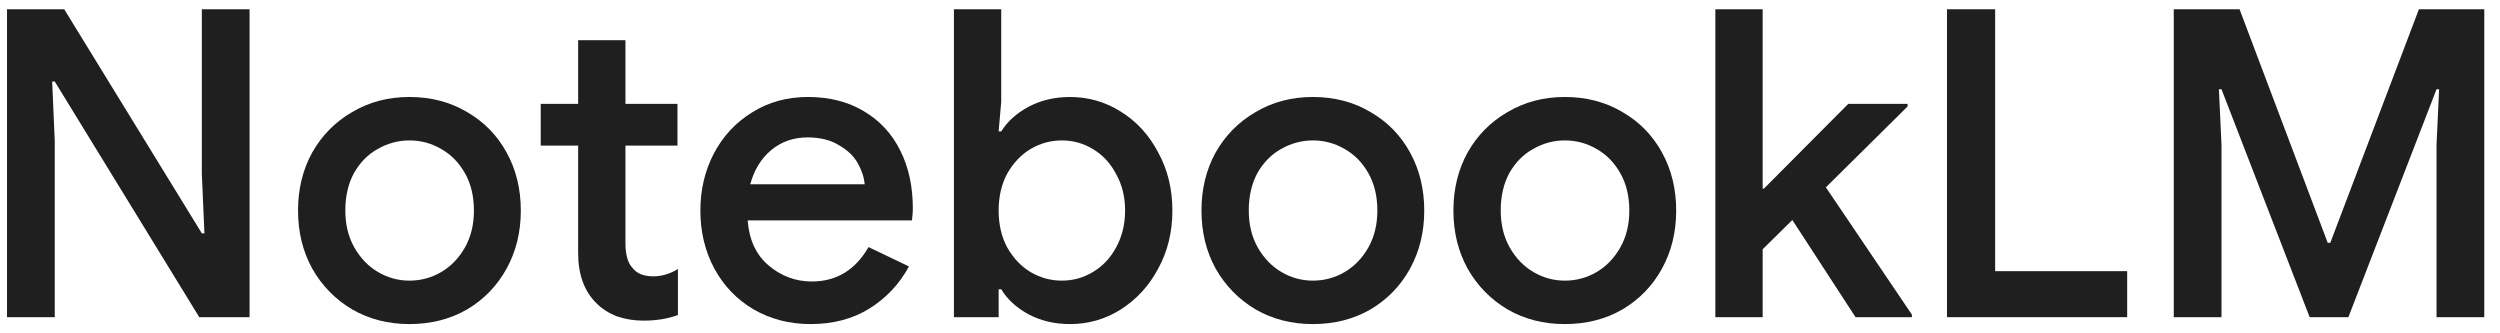 <svg width="135" height="18" viewBox="0 0 135 18" fill="none" xmlns="http://www.w3.org/2000/svg">
<path d="M117.383 0.5H120.936L125.697 13.111H125.836L130.621 0.5H134.151V17.128H131.573V7.816L131.712 4.82H131.573L126.812 17.128H124.722L119.961 4.82H119.821L119.961 7.816V17.128H117.383V0.5Z" fill="#1F1F1F"/>
<path d="M105.137 0.5H107.738V14.643H114.868V17.128H105.137V0.5Z" fill="#1F1F1F"/>
<path d="M92.629 0.5H95.184V10.184H95.253L99.805 5.609H103.01V5.749L98.597 10.115L103.242 16.989V17.128H100.2L96.786 11.88L95.184 13.459V17.128H92.629V0.5Z" fill="#1F1F1F"/>
<path d="M84.499 17.5C83.354 17.5 82.324 17.236 81.411 16.71C80.497 16.168 79.777 15.433 79.251 14.504C78.74 13.575 78.484 12.53 78.484 11.368C78.484 10.207 78.74 9.162 79.251 8.233C79.777 7.304 80.497 6.577 81.411 6.05C82.324 5.508 83.354 5.237 84.499 5.237C85.661 5.237 86.698 5.508 87.611 6.05C88.525 6.577 89.237 7.304 89.748 8.233C90.259 9.162 90.514 10.207 90.514 11.368C90.514 12.53 90.259 13.575 89.748 14.504C89.237 15.433 88.525 16.168 87.611 16.71C86.698 17.236 85.661 17.5 84.499 17.5ZM84.499 15.154C85.119 15.154 85.692 14.999 86.218 14.69C86.744 14.38 87.17 13.939 87.495 13.366C87.82 12.793 87.983 12.127 87.983 11.368C87.983 10.594 87.82 9.921 87.495 9.348C87.17 8.775 86.744 8.342 86.218 8.047C85.692 7.738 85.119 7.583 84.499 7.583C83.896 7.583 83.323 7.738 82.781 8.047C82.254 8.342 81.829 8.775 81.504 9.348C81.194 9.921 81.039 10.594 81.039 11.368C81.039 12.127 81.202 12.793 81.527 13.366C81.852 13.939 82.278 14.38 82.804 14.69C83.331 14.999 83.896 15.154 84.499 15.154Z" fill="#1F1F1F"/>
<path d="M70.894 17.5C69.748 17.5 68.719 17.236 67.805 16.71C66.892 16.168 66.172 15.433 65.645 14.504C65.134 13.575 64.879 12.53 64.879 11.368C64.879 10.207 65.134 9.162 65.645 8.233C66.172 7.304 66.892 6.577 67.805 6.05C68.719 5.508 69.748 5.237 70.894 5.237C72.055 5.237 73.093 5.508 74.006 6.05C74.919 6.577 75.632 7.304 76.143 8.233C76.653 9.162 76.909 10.207 76.909 11.368C76.909 12.53 76.653 13.575 76.143 14.504C75.632 15.433 74.919 16.168 74.006 16.71C73.093 17.236 72.055 17.5 70.894 17.5ZM70.894 15.154C71.513 15.154 72.086 14.999 72.612 14.69C73.139 14.38 73.565 13.939 73.89 13.366C74.215 12.793 74.377 12.127 74.377 11.368C74.377 10.594 74.215 9.921 73.89 9.348C73.565 8.775 73.139 8.342 72.612 8.047C72.086 7.738 71.513 7.583 70.894 7.583C70.29 7.583 69.717 7.738 69.175 8.047C68.649 8.342 68.223 8.775 67.898 9.348C67.588 9.921 67.434 10.594 67.434 11.368C67.434 12.127 67.596 12.793 67.921 13.366C68.246 13.939 68.672 14.38 69.199 14.69C69.725 14.999 70.29 15.154 70.894 15.154Z" fill="#1F1F1F"/>
<path d="M57.782 17.5C56.946 17.5 56.195 17.322 55.529 16.966C54.879 16.61 54.392 16.161 54.066 15.619H53.927V17.128H51.512V0.5H54.066V5.493L53.927 7.096H54.066C54.392 6.569 54.879 6.128 55.529 5.772C56.195 5.416 56.946 5.238 57.782 5.238C58.773 5.238 59.687 5.501 60.523 6.027C61.374 6.554 62.048 7.289 62.543 8.234C63.054 9.163 63.309 10.208 63.309 11.369C63.309 12.53 63.054 13.575 62.543 14.504C62.048 15.433 61.374 16.169 60.523 16.71C59.687 17.237 58.773 17.5 57.782 17.5ZM57.341 15.154C57.945 15.154 58.502 14.999 59.013 14.69C59.539 14.38 59.958 13.939 60.267 13.366C60.592 12.778 60.755 12.112 60.755 11.369C60.755 10.626 60.592 9.968 60.267 9.395C59.958 8.806 59.539 8.357 59.013 8.048C58.502 7.738 57.945 7.583 57.341 7.583C56.737 7.583 56.172 7.738 55.646 8.048C55.135 8.357 54.717 8.799 54.392 9.372C54.082 9.944 53.927 10.61 53.927 11.369C53.927 12.127 54.082 12.793 54.392 13.366C54.717 13.939 55.135 14.38 55.646 14.69C56.172 14.999 56.737 15.154 57.341 15.154Z" fill="#1F1F1F"/>
<path d="M43.766 17.5C42.635 17.5 41.614 17.236 40.7 16.71C39.802 16.184 39.098 15.456 38.587 14.527C38.076 13.582 37.82 12.53 37.82 11.368C37.82 10.254 38.06 9.232 38.54 8.303C39.036 7.358 39.725 6.615 40.607 6.073C41.49 5.516 42.496 5.237 43.626 5.237C44.788 5.237 45.794 5.493 46.645 6.004C47.513 6.515 48.17 7.227 48.62 8.14C49.069 9.038 49.293 10.076 49.293 11.252C49.293 11.392 49.285 11.531 49.27 11.67C49.254 11.81 49.246 11.887 49.246 11.903H40.375C40.452 12.955 40.832 13.768 41.513 14.341C42.194 14.914 42.968 15.2 43.835 15.2C45.167 15.2 46.189 14.581 46.901 13.342L49.084 14.388C48.573 15.332 47.861 16.091 46.947 16.663C46.049 17.221 44.989 17.5 43.766 17.5ZM46.692 9.952C46.661 9.58 46.537 9.201 46.32 8.814C46.104 8.427 45.763 8.102 45.298 7.838C44.849 7.56 44.284 7.42 43.603 7.42C42.844 7.42 42.186 7.653 41.629 8.117C41.087 8.582 40.716 9.193 40.514 9.952H46.692Z" fill="#1F1F1F"/>
<path d="M34.75 17.314C34.239 17.314 33.759 17.236 33.31 17.082C32.876 16.911 32.513 16.679 32.218 16.385C31.553 15.735 31.22 14.829 31.22 13.668V7.862H29.199V5.609H31.22V2.172H33.774V5.609H36.584V7.862H33.774V13.11C33.774 13.745 33.898 14.194 34.146 14.457C34.378 14.767 34.758 14.922 35.284 14.922C35.733 14.922 36.174 14.79 36.608 14.527V17.012C36.066 17.213 35.447 17.314 34.75 17.314Z" fill="#1F1F1F"/>
<path d="M22.109 17.5C20.963 17.5 19.933 17.236 19.02 16.71C18.107 16.168 17.387 15.433 16.86 14.504C16.349 13.575 16.094 12.53 16.094 11.368C16.094 10.207 16.349 9.162 16.86 8.233C17.387 7.304 18.107 6.577 19.02 6.05C19.933 5.508 20.963 5.237 22.109 5.237C23.27 5.237 24.307 5.508 25.221 6.05C26.134 6.577 26.846 7.304 27.357 8.233C27.868 9.162 28.124 10.207 28.124 11.368C28.124 12.53 27.868 13.575 27.357 14.504C26.846 15.433 26.134 16.168 25.221 16.71C24.307 17.236 23.27 17.5 22.109 17.5ZM22.109 15.154C22.728 15.154 23.301 14.999 23.827 14.69C24.354 14.38 24.779 13.939 25.105 13.366C25.43 12.793 25.592 12.127 25.592 11.368C25.592 10.594 25.43 9.921 25.105 9.348C24.779 8.775 24.354 8.342 23.827 8.047C23.301 7.738 22.728 7.583 22.109 7.583C21.505 7.583 20.932 7.738 20.39 8.047C19.864 8.342 19.438 8.775 19.113 9.348C18.803 9.921 18.648 10.594 18.648 11.368C18.648 12.127 18.811 12.793 19.136 13.366C19.461 13.939 19.887 14.38 20.413 14.69C20.94 14.999 21.505 15.154 22.109 15.154Z" fill="#1F1F1F"/>
<path d="M0.379 0.5H3.468L10.899 12.6H11.039L10.899 9.395V0.5H13.477V17.128H10.76L2.957 4.402H2.817L2.957 7.607V17.128H0.379V0.5Z" fill="#1F1F1F"/>
</svg>
